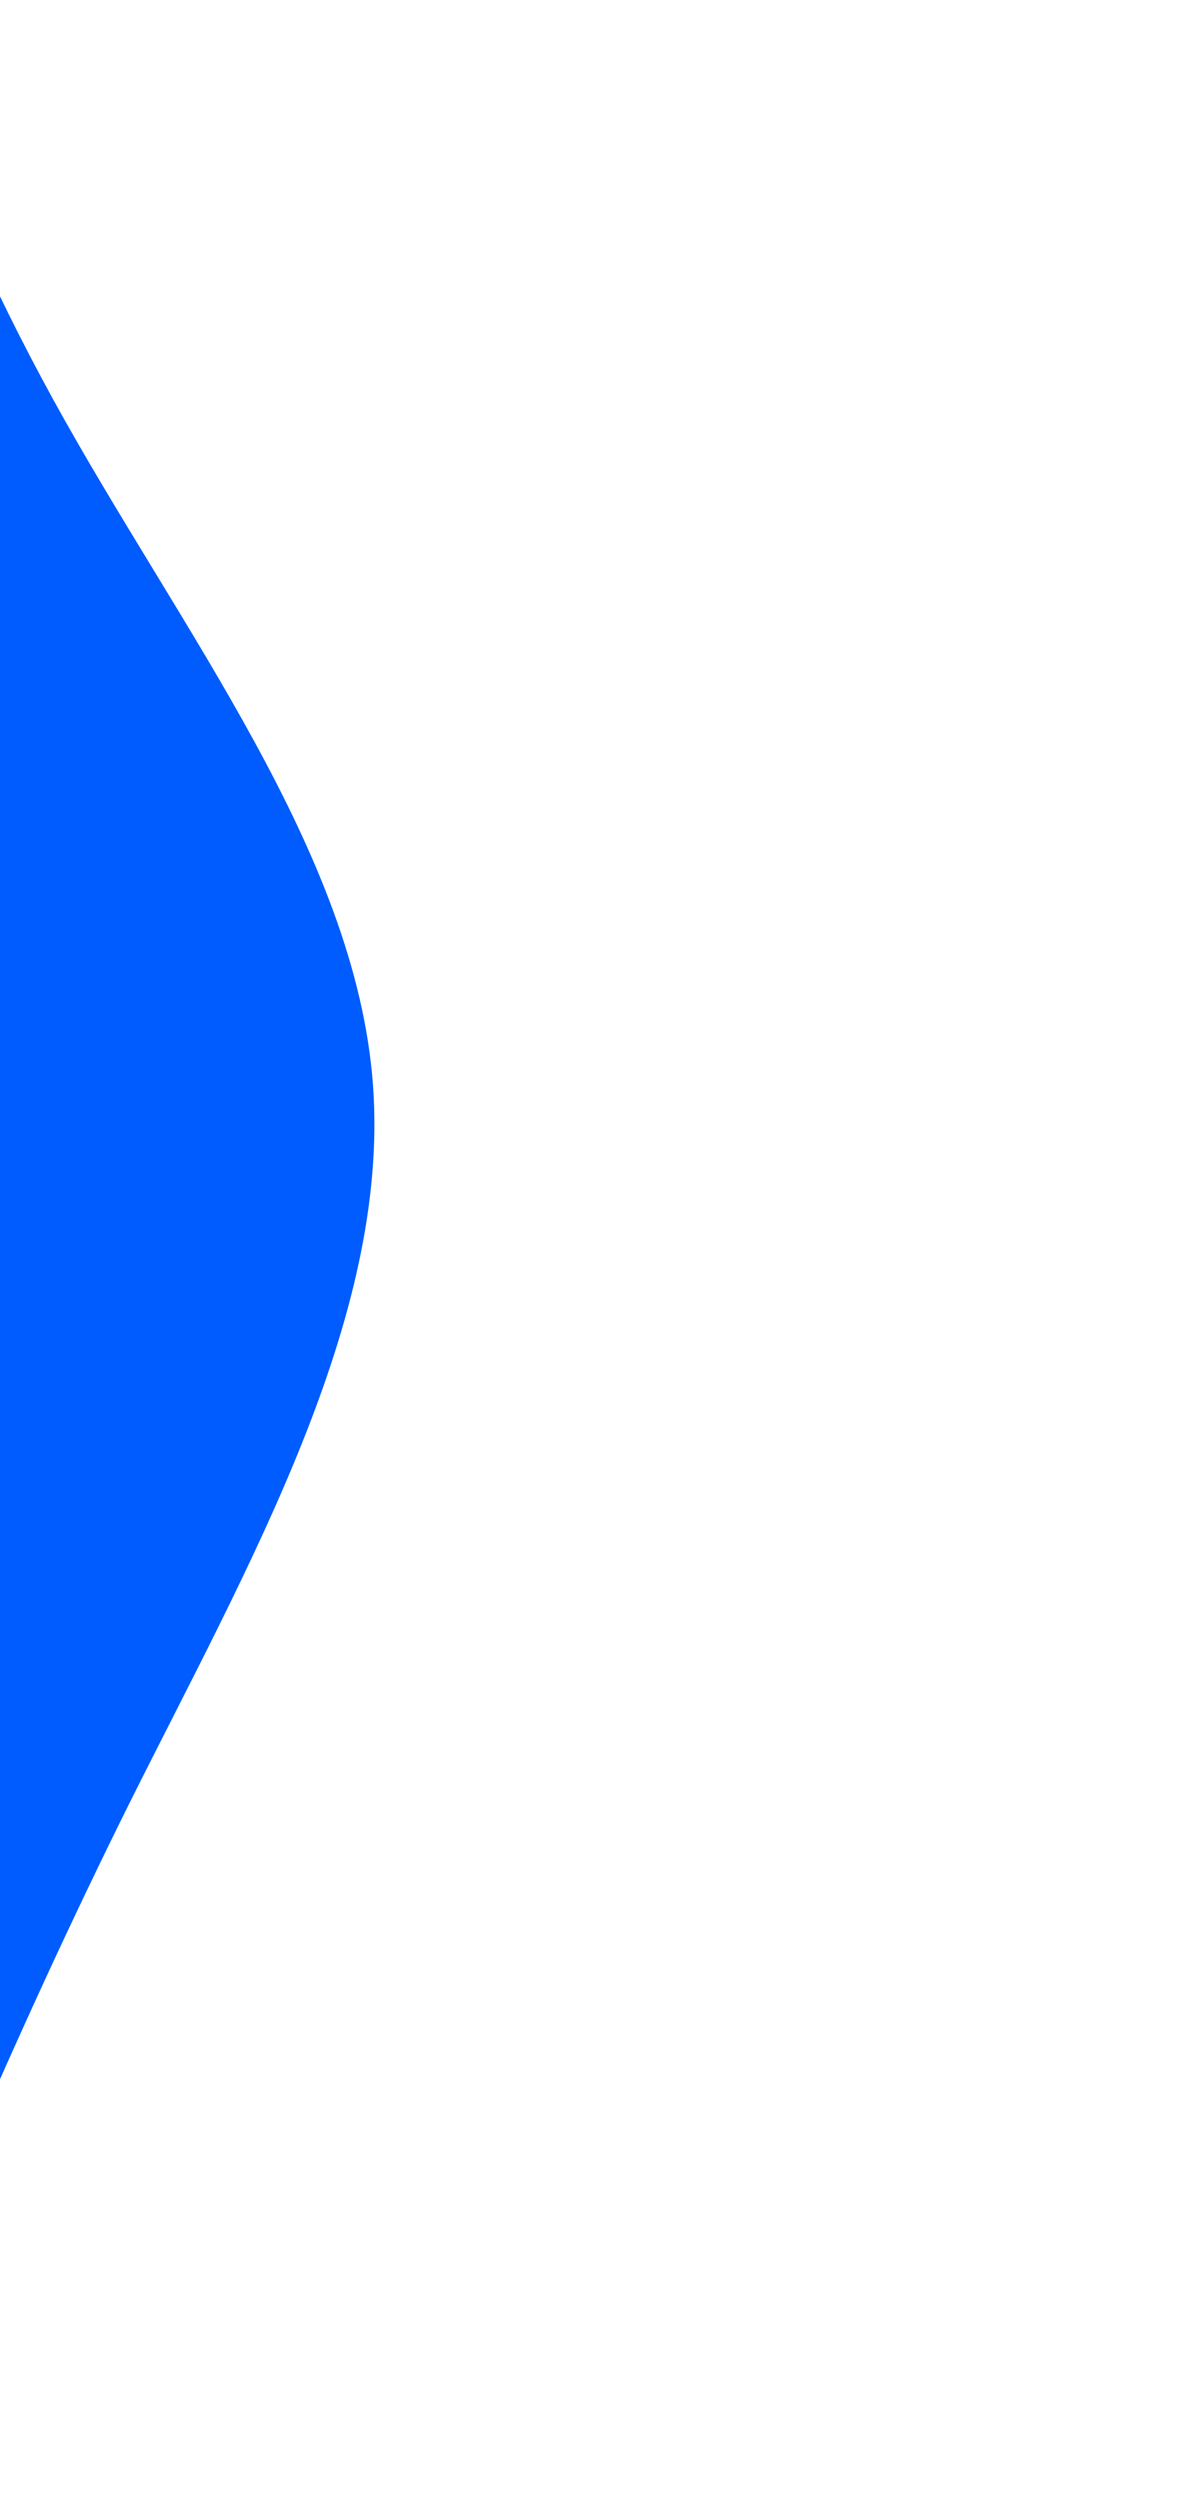 <svg width="295" height="614" viewBox="0 0 295 614" fill="none" xmlns="http://www.w3.org/2000/svg">
<path d="M-55.215 -75C-36.53 -16.7 -17.986 41.602 13.039 98.058C44.063 154.514 87.428 209.127 91.63 266.62C95.763 324.186 60.806 384.701 31.75 442.92C2.765 501.209 -20.319 557.201 -43.402 613.194L-389.39 275.073L-55.215 -75Z" fill="#005CFF"/>
</svg>
